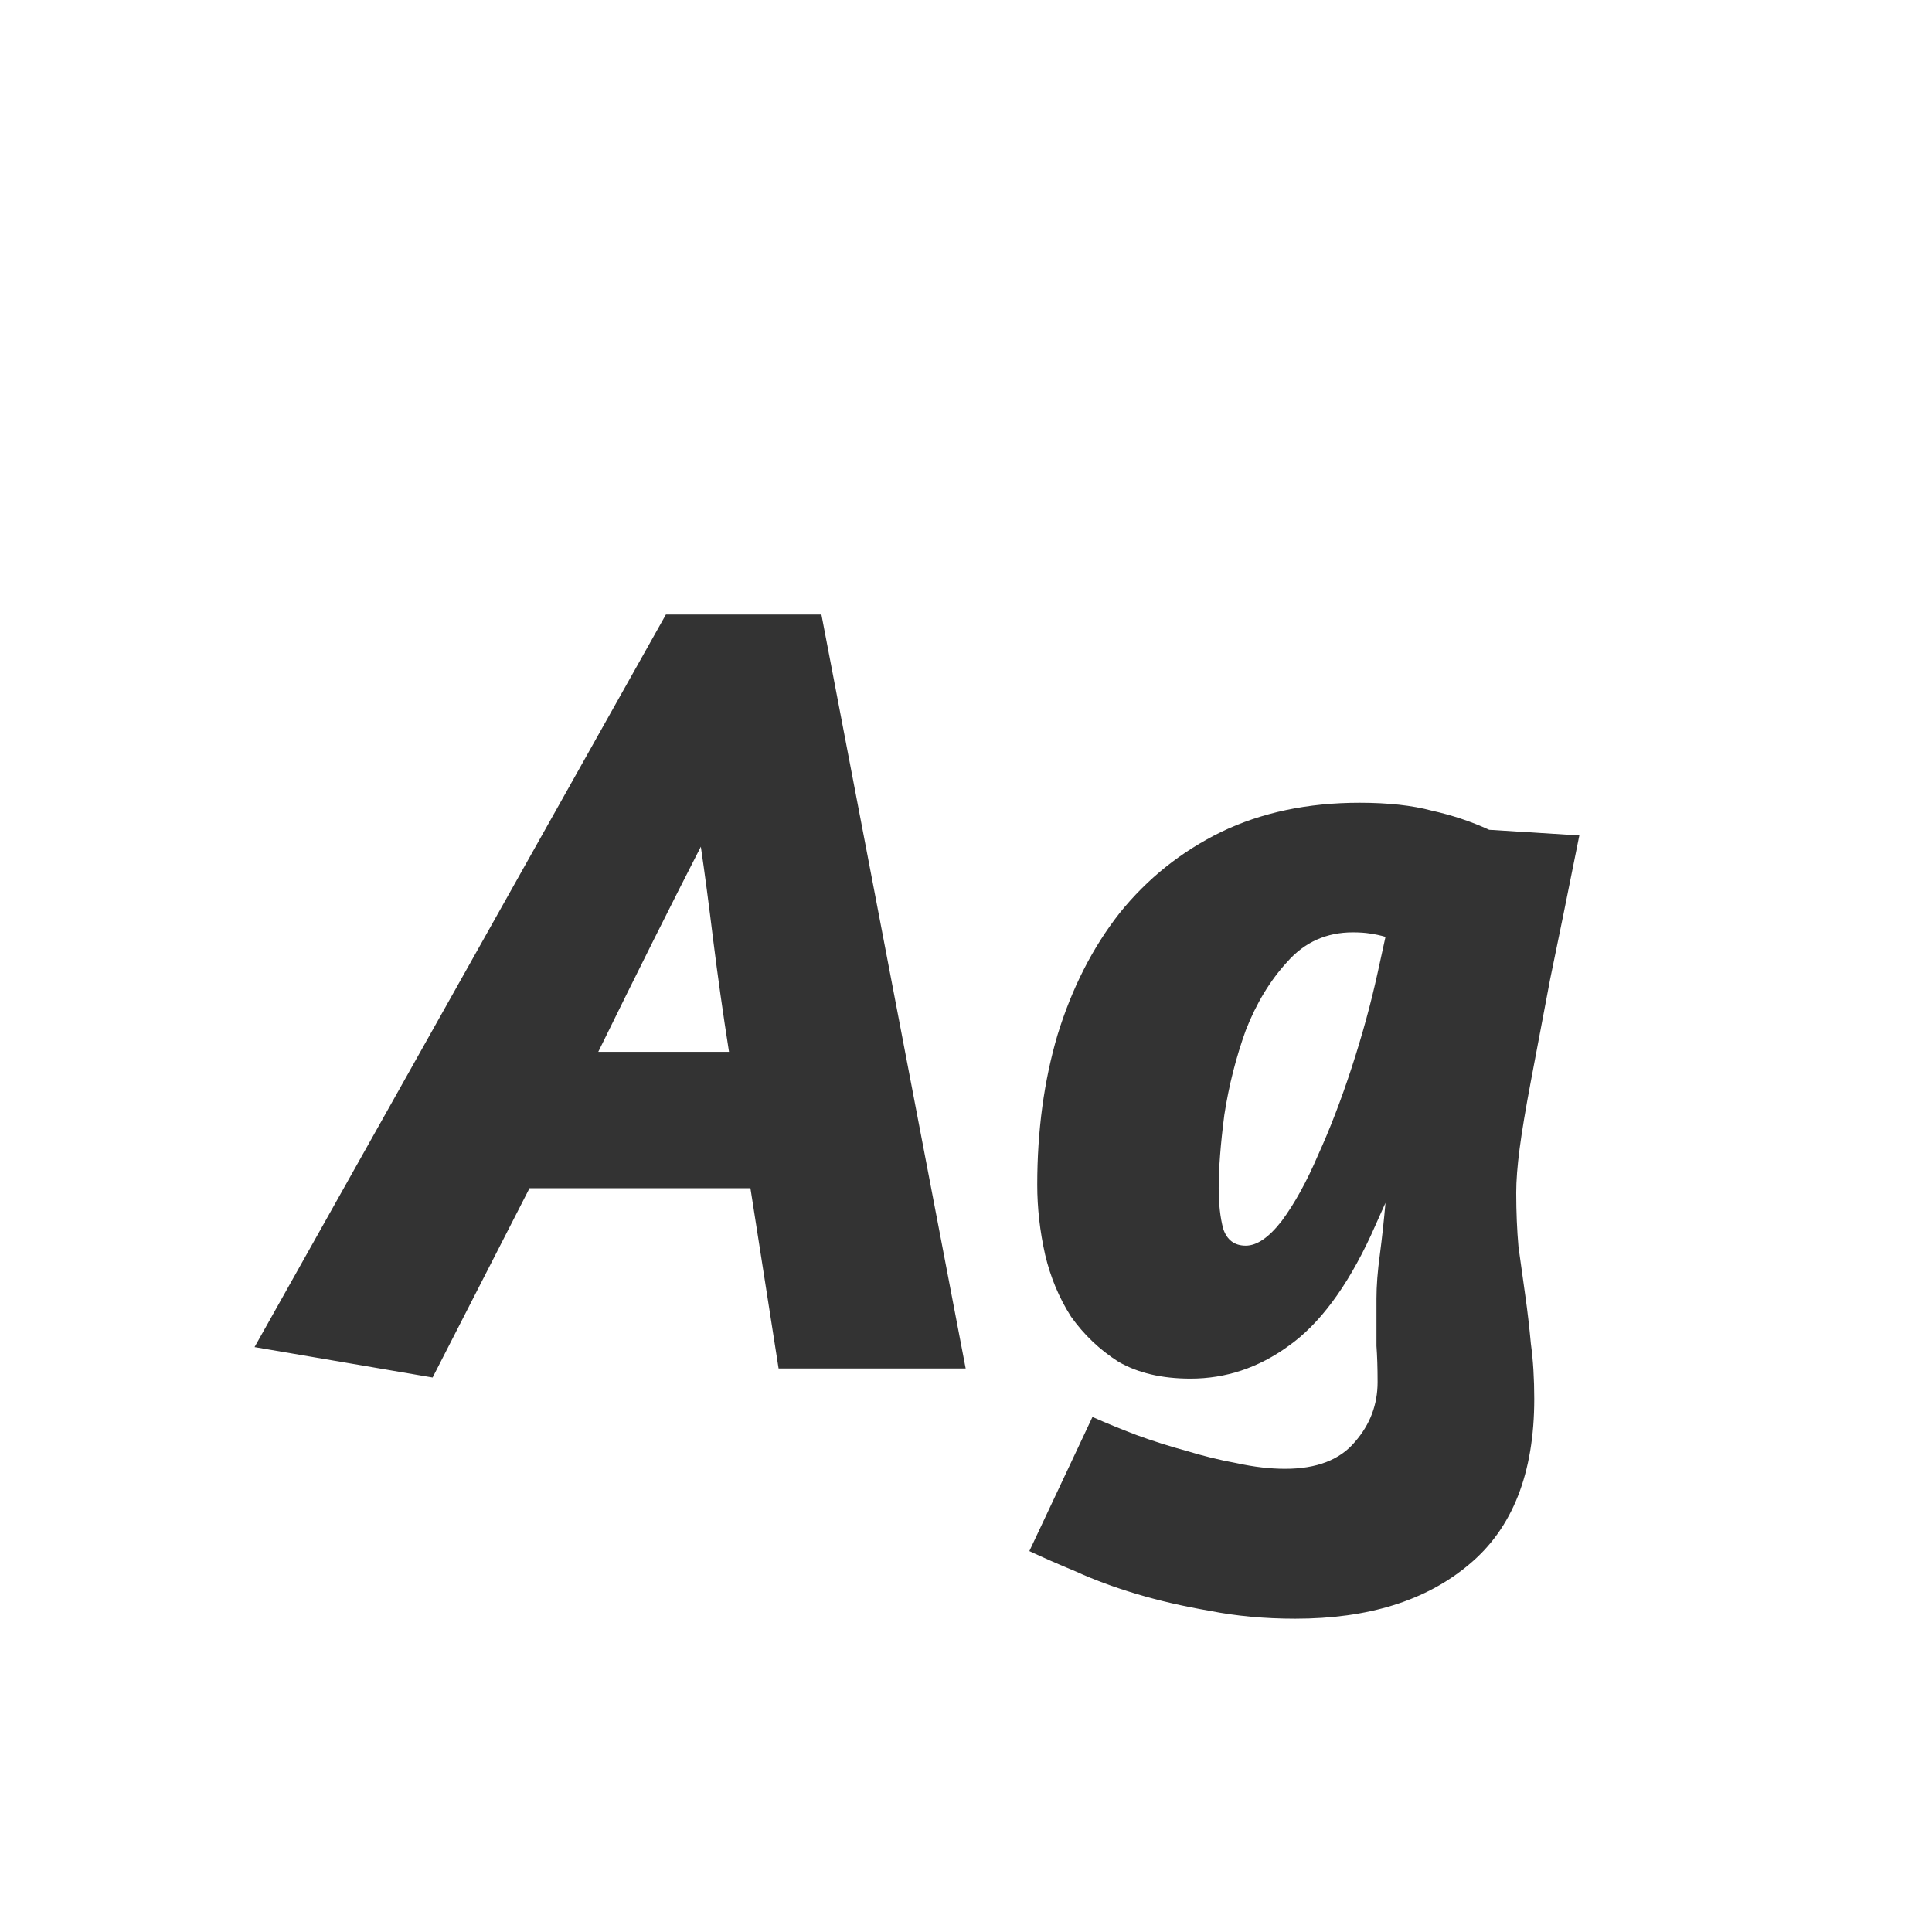 <svg width="24" height="24" viewBox="0 0 24 24" fill="none" xmlns="http://www.w3.org/2000/svg">
<path d="M8.272 7.634H10.204L11.996 17H9.672L9.322 14.76H6.578L5.374 17.112L3.162 16.734L8.272 7.634ZM9.056 13.066C8.981 12.59 8.916 12.128 8.86 11.68C8.804 11.223 8.753 10.835 8.706 10.518C8.538 10.845 8.342 11.232 8.118 11.68C7.894 12.128 7.665 12.59 7.432 13.066H9.056ZM19.619 10.378C19.479 11.078 19.358 11.675 19.255 12.17C19.162 12.665 19.082 13.085 19.017 13.43C18.952 13.775 18.905 14.055 18.877 14.27C18.849 14.485 18.835 14.667 18.835 14.816C18.835 15.059 18.845 15.283 18.863 15.488C18.891 15.693 18.919 15.894 18.947 16.09C18.975 16.286 18.998 16.487 19.017 16.692C19.045 16.897 19.059 17.126 19.059 17.378C19.059 18.302 18.788 18.988 18.247 19.436C17.715 19.884 16.997 20.108 16.091 20.108C15.709 20.108 15.354 20.075 15.027 20.01C14.7 19.954 14.397 19.884 14.117 19.8C13.837 19.716 13.585 19.623 13.361 19.52C13.137 19.427 12.946 19.343 12.787 19.268L13.571 17.602C13.739 17.677 13.921 17.751 14.117 17.826C14.322 17.901 14.528 17.966 14.733 18.022C14.948 18.087 15.158 18.139 15.363 18.176C15.578 18.223 15.778 18.246 15.965 18.246C16.357 18.246 16.646 18.134 16.833 17.91C17.02 17.695 17.113 17.448 17.113 17.168C17.113 16.991 17.108 16.841 17.099 16.72C17.099 16.589 17.099 16.393 17.099 16.132C17.099 15.973 17.113 15.791 17.141 15.586C17.169 15.371 17.192 15.157 17.211 14.942L17.029 15.348C16.73 15.992 16.39 16.449 16.007 16.72C15.634 16.991 15.228 17.126 14.789 17.126C14.434 17.126 14.136 17.056 13.893 16.916C13.66 16.767 13.464 16.58 13.305 16.356C13.156 16.123 13.049 15.866 12.983 15.586C12.918 15.297 12.885 15.007 12.885 14.718C12.885 14.046 12.969 13.425 13.137 12.856C13.315 12.277 13.571 11.773 13.907 11.344C14.252 10.915 14.672 10.579 15.167 10.336C15.671 10.093 16.245 9.972 16.889 9.972C17.244 9.972 17.543 10.005 17.785 10.07C18.037 10.126 18.275 10.205 18.499 10.308L19.619 10.378ZM15.475 15.474C15.615 15.474 15.764 15.371 15.923 15.166C16.082 14.951 16.231 14.681 16.371 14.354C16.52 14.027 16.66 13.663 16.791 13.262C16.922 12.861 17.029 12.469 17.113 12.086L17.211 11.638C17.146 11.619 17.081 11.605 17.015 11.596C16.959 11.587 16.889 11.582 16.805 11.582C16.479 11.582 16.208 11.703 15.993 11.946C15.778 12.179 15.606 12.464 15.475 12.8C15.354 13.136 15.265 13.486 15.209 13.85C15.162 14.214 15.139 14.517 15.139 14.76C15.139 14.956 15.158 15.124 15.195 15.264C15.242 15.404 15.335 15.474 15.475 15.474Z" fill="#333333"/>
</svg>
